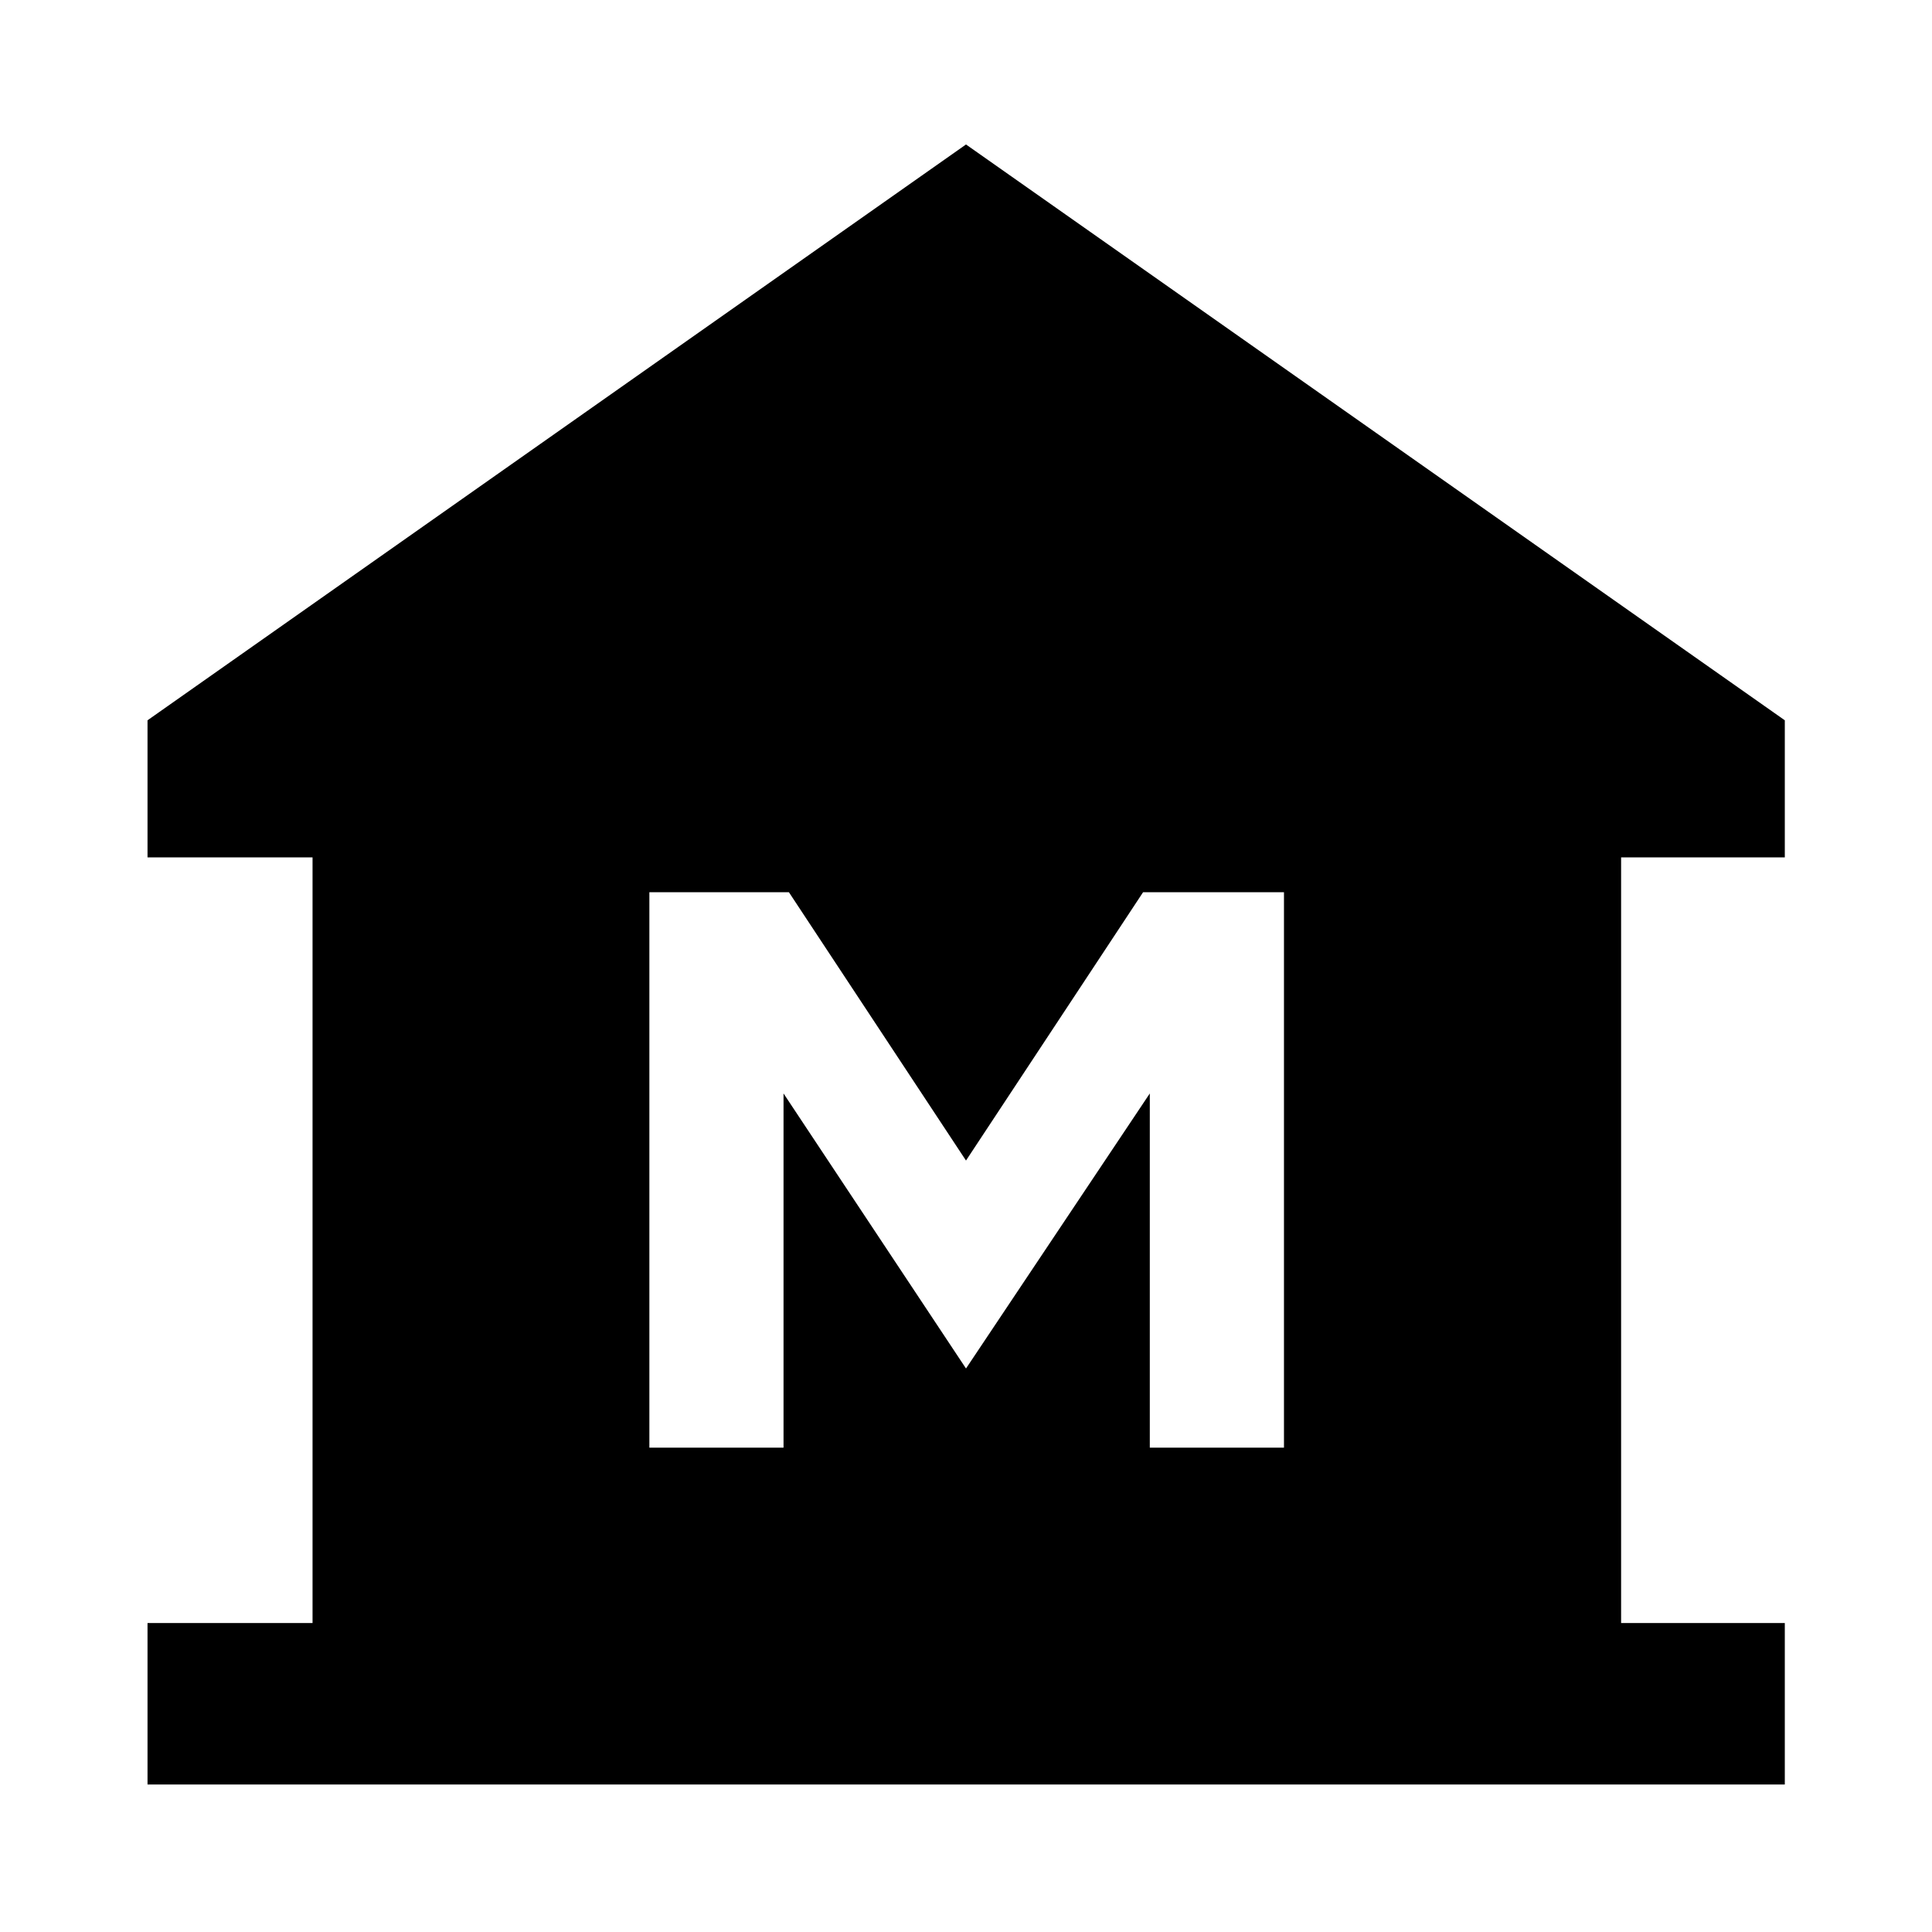 <svg xmlns="http://www.w3.org/2000/svg" height="40" viewBox="0 -960 960 960" width="40"><path d="M73.3-73.3v-80.22h82v-380.45h-82v-68.12L480-888.21l406.86 286.12v68.12h-81.34v380.45h81.34v80.22H73.3Zm249.37-167.37h66.66v-176L480-280l91.33-136.67v176H638v-276h-70l-88 133.34-88-133.34h-69.33v276Z"/></svg>